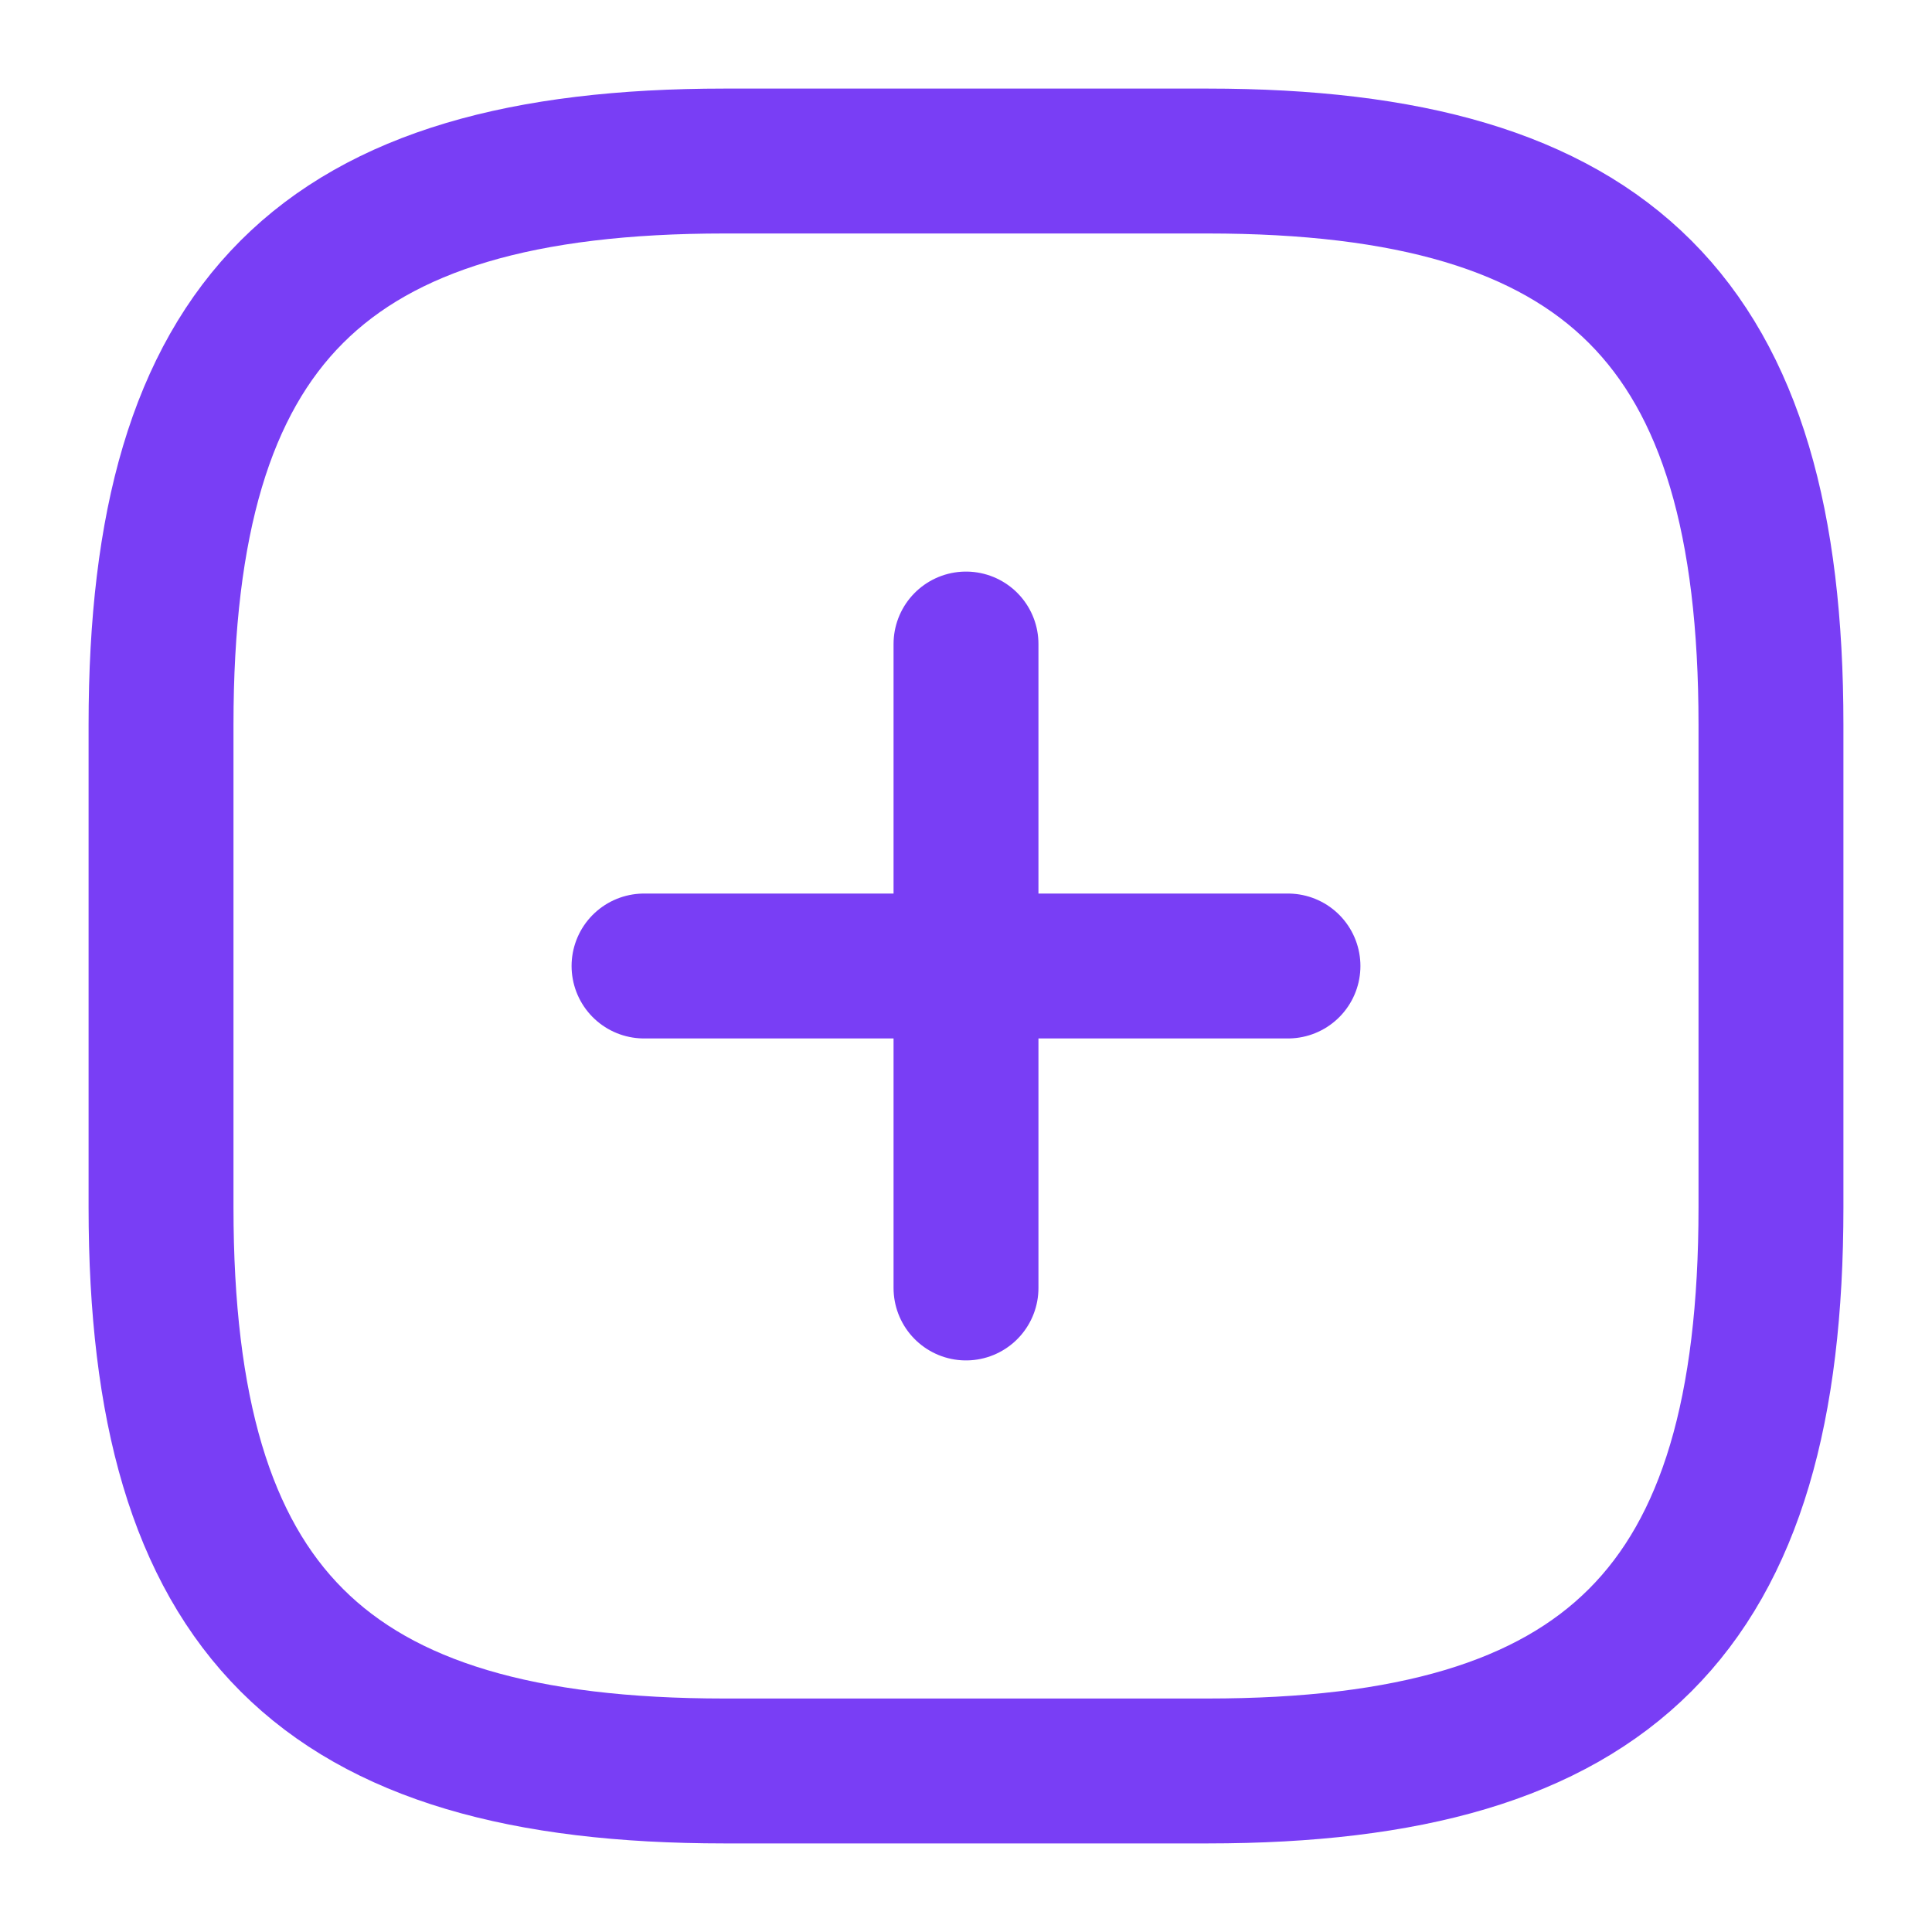 <svg width="20" height="20" viewBox="0 0 20 20" fill="none" xmlns="http://www.w3.org/2000/svg">
<path d="M6.667 10H13.333" stroke="#793EF5" stroke-width="1.5" stroke-linecap="round" stroke-linejoin="round"/>
<path d="M10 13.333V6.667" stroke="#793EF5" stroke-width="1.5" stroke-linecap="round" stroke-linejoin="round"/>
<path d="M7.5 18.333H12.5C16.666 18.333 18.333 16.667 18.333 12.5V7.5C18.333 3.333 16.666 1.667 12.5 1.667H7.5C3.333 1.667 1.667 3.333 1.667 7.5V12.5C1.667 16.667 3.333 18.333 7.5 18.333Z" stroke="#793EF5" stroke-width="1.5" stroke-linecap="round" stroke-linejoin="round"/>
</svg>
